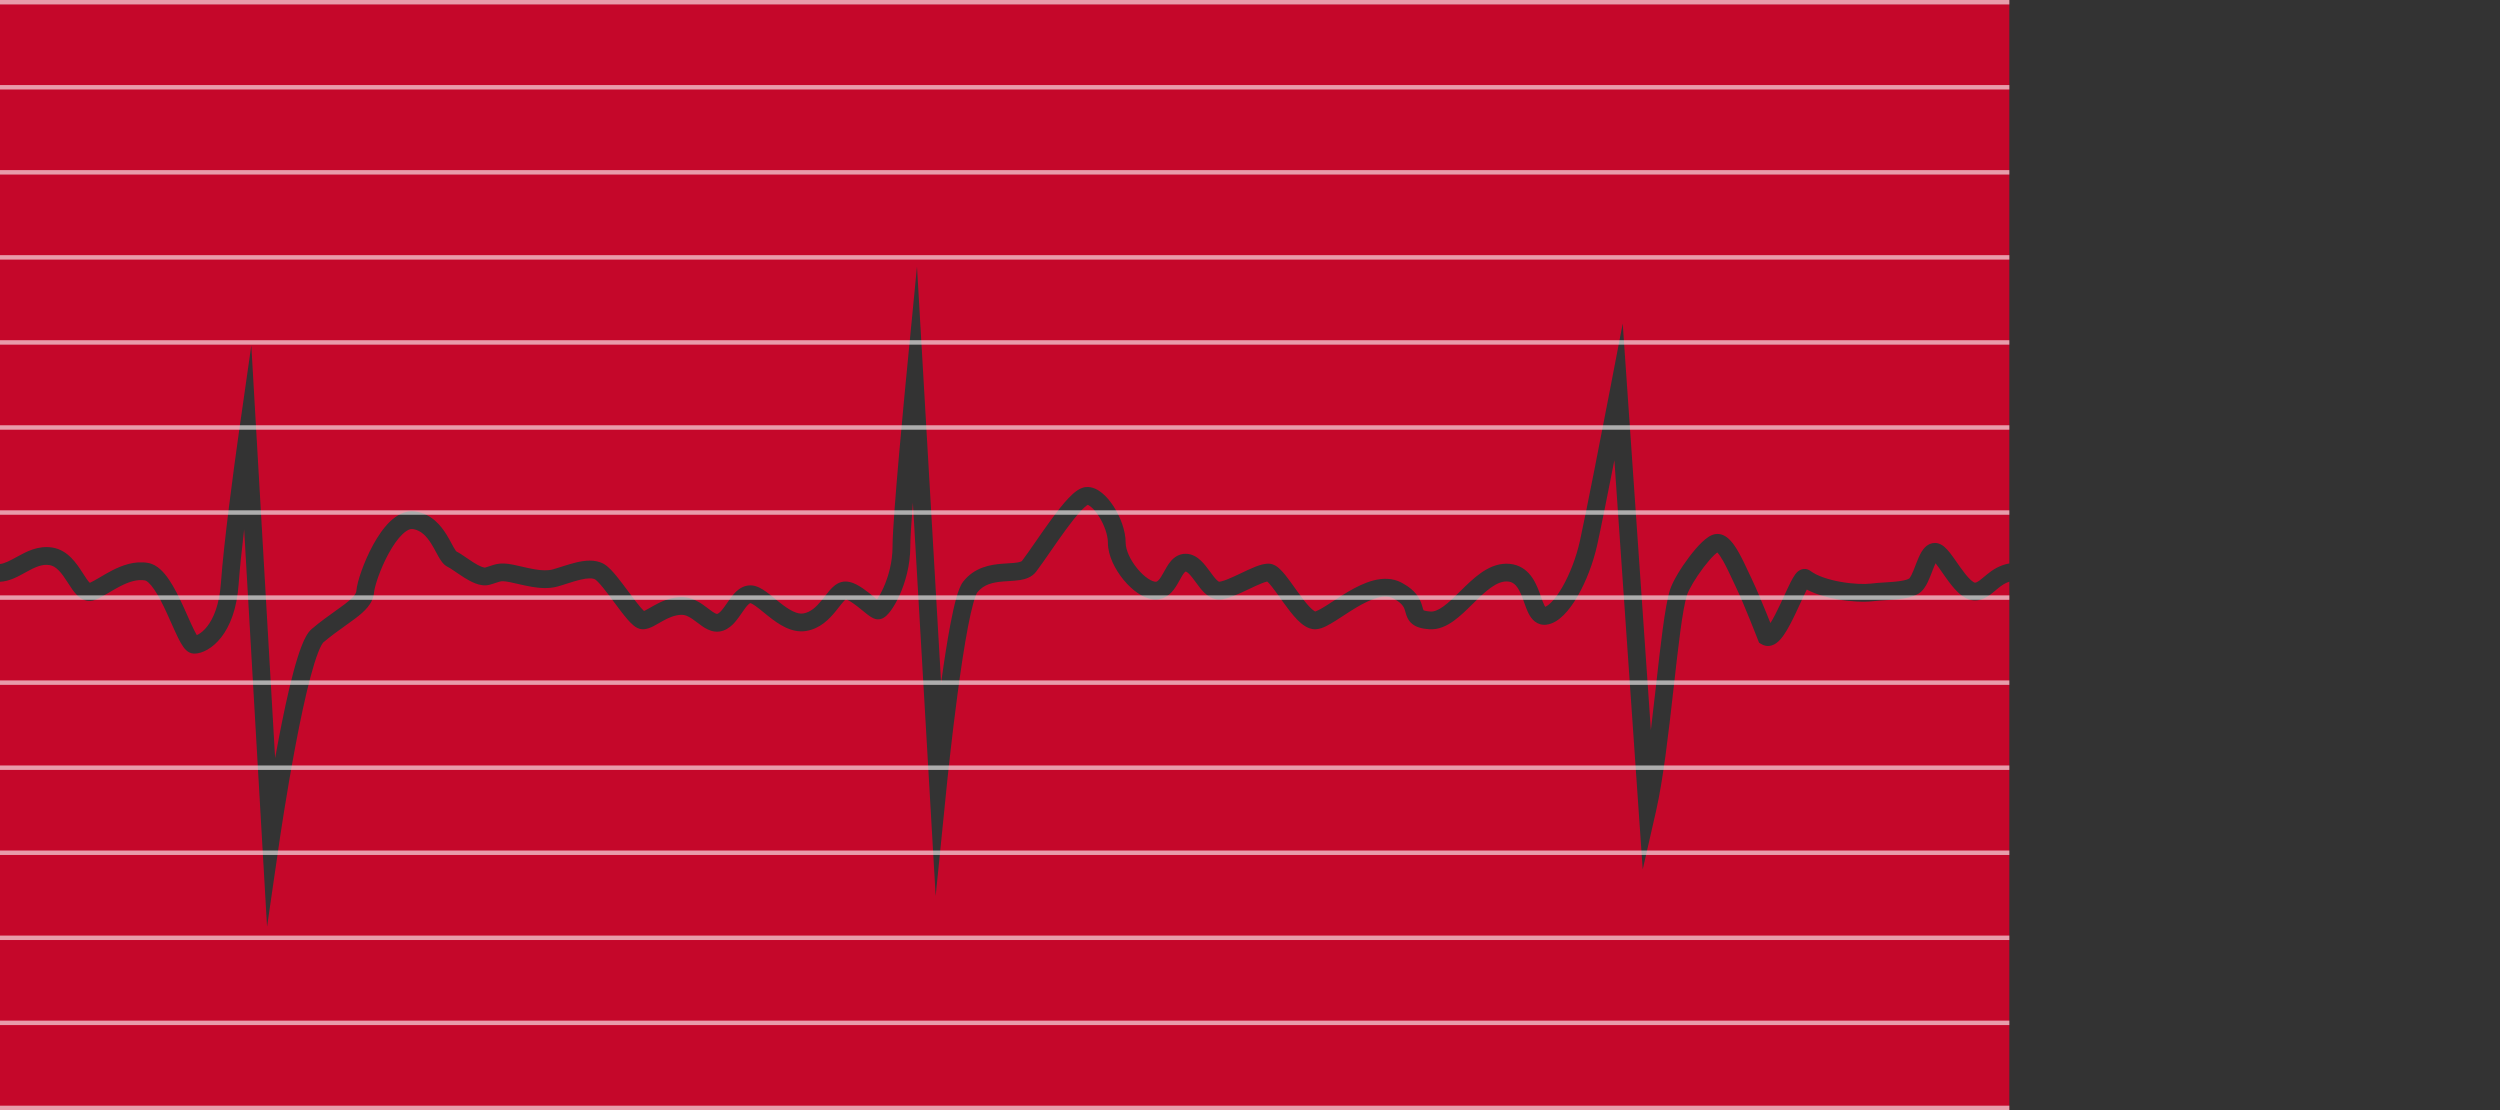 <svg width="1126" height="500" viewBox="0 0 1126 500" fill="none" xmlns="http://www.w3.org/2000/svg">
<rect x="0" y="0" width="1126" height="500" fill="#333333" stroke="none"/>
<path fill-rule="evenodd" clip-rule="evenodd" d="M905 0H0V254.027C2.032 253.813 4.306 252.627 7.76 250.727L7.822 250.692C11.744 248.535 17.135 245.569 23.642 246.626C27.247 247.212 30.006 249.141 32.108 251.265C34.171 253.349 35.81 255.838 37.11 257.851L37.316 258.17L37.316 258.17C38.635 260.212 39.503 261.557 40.324 262.385C40.373 262.434 40.418 262.478 40.459 262.515C41.554 262.022 42.86 261.281 44.496 260.319C44.715 260.19 44.939 260.058 45.167 259.923L45.168 259.923C46.801 258.96 48.667 257.859 50.622 256.863C55.032 254.617 60.624 252.504 66.674 253.539C68.861 253.913 70.69 255.078 72.147 256.375C73.618 257.684 74.936 259.33 76.113 261.062C78.462 264.518 80.593 268.841 82.447 272.877C83.215 274.547 83.923 276.139 84.588 277.635C85.598 279.906 86.509 281.952 87.376 283.708C87.87 284.709 88.29 285.488 88.64 286.063C88.891 285.956 89.171 285.817 89.475 285.641C90.574 285.006 91.928 283.919 93.292 282.182C96.006 278.729 98.802 272.639 99.51 262.486C100.721 245.09 105.377 210.303 107.54 195.157L113.192 155.59L115.493 195.492L123.912 341.441C124.349 339.025 124.802 336.568 125.27 334.099C127.351 323.106 129.722 311.8 132.142 302.737C133.349 298.213 134.592 294.16 135.845 290.949C136.471 289.346 137.129 287.879 137.822 286.638C138.482 285.456 139.323 284.205 140.41 283.281C144.177 280.081 148.03 277.336 151.227 275.058L151.229 275.057C152.749 273.974 154.121 272.996 155.265 272.126C157.17 270.676 158.507 269.495 159.381 268.426C160.22 267.402 160.468 266.683 160.512 266.114C160.68 263.93 161.586 260.592 162.834 257.091C164.121 253.479 165.908 249.32 168.054 245.402C170.179 241.524 172.77 237.672 175.729 234.845C178.616 232.088 182.525 229.691 187.085 230.365C194.403 231.446 198.617 236.733 201.219 240.962C202.064 242.334 202.886 243.859 203.557 245.102L203.557 245.103C203.875 245.693 204.159 246.219 204.395 246.636C204.819 247.386 205.133 247.878 205.376 248.191C205.411 248.235 205.44 248.272 205.465 248.3C206.629 248.881 207.944 249.766 209.098 250.552C209.365 250.735 209.633 250.918 209.901 251.102L209.907 251.106L209.907 251.106C211.007 251.861 212.113 252.619 213.248 253.33C214.667 254.219 215.934 254.905 217 255.305C217.956 255.664 218.382 255.651 218.453 255.649C218.46 255.649 218.464 255.649 218.464 255.649C218.464 255.65 218.461 255.651 218.455 255.652L218.454 255.652C219.408 255.394 220.153 255.137 220.911 254.876L220.97 254.856L220.997 254.846C221.738 254.591 222.624 254.285 223.608 254.077C225.79 253.614 228.018 253.709 231.296 254.374C232.667 254.653 233.94 254.948 235.189 255.238L235.189 255.238C237.064 255.674 238.885 256.096 240.903 256.43C244.092 256.958 246.787 257.052 248.954 256.465C250.101 256.154 251.367 255.747 252.807 255.284L253.169 255.168C253.354 255.108 253.543 255.047 253.734 254.986C255.507 254.419 257.476 253.806 259.448 253.337C263.1 252.467 268.008 251.747 271.978 254.005C273.079 254.632 274.103 255.548 274.973 256.427C275.884 257.348 276.827 258.435 277.762 259.579C279.442 261.636 281.251 264.073 282.969 266.386C283.155 266.637 283.339 266.886 283.523 267.133C285.449 269.724 287.214 272.069 288.693 273.764C289.246 274.397 289.699 274.87 290.056 275.202C290.225 275.129 290.435 275.031 290.691 274.901C291.332 274.574 291.95 274.216 292.699 273.783C293.184 273.502 293.723 273.19 294.359 272.834C297.296 271.19 301.34 269.178 306.297 268.927C311.809 268.647 315.985 271.82 318.627 273.828L318.855 274.001C320.37 275.15 321.336 275.868 322.197 276.274C322.864 276.588 323.044 276.512 323.104 276.487L323.114 276.483C323.554 276.321 324.204 275.875 325.119 274.807C325.902 273.893 326.63 272.834 327.493 271.579C327.578 271.455 327.664 271.329 327.752 271.202C327.82 271.103 327.889 271.003 327.959 270.902C328.941 269.481 330.162 267.755 331.613 266.399C333.105 265.005 335.224 263.64 338 263.64C339.517 263.64 340.883 264.119 341.971 264.64C343.081 265.172 344.158 265.875 345.153 266.592C346.389 267.484 347.796 268.629 349.154 269.735L349.156 269.736L349.158 269.738C349.872 270.319 350.572 270.889 351.227 271.406C353.3 273.041 355.266 274.438 357.162 275.343C359.043 276.242 360.552 276.51 361.826 276.292C365.056 275.74 367.508 273.513 370.033 270.435C370.437 269.942 370.905 269.346 371.391 268.727L371.391 268.727C372.176 267.728 373.008 266.668 373.697 265.883C374.84 264.582 376.582 262.796 378.954 262.153C381.626 261.43 384.222 262.487 385.879 263.345C387.726 264.301 389.571 265.644 391.147 266.872C391.95 267.498 392.727 268.129 393.43 268.703L393.571 268.818L393.573 268.819C394.095 269.245 394.567 269.629 395 269.973C395.841 268.77 396.858 267.02 397.858 264.818C400.051 259.987 402 253.34 402 246.105C402 239.543 403.524 220.727 405.015 203.822C405.766 195.31 406.517 187.196 407.08 181.211C407.362 178.218 407.596 175.757 407.76 174.043C407.804 173.591 407.842 173.192 407.875 172.848C407.905 172.54 407.93 172.276 407.951 172.061L408.001 171.541L408.014 171.408L408.018 171.374L408.018 171.366L408.019 171.363C408.019 171.363 408.019 171.363 408.637 171.423L408.019 171.363L413.011 120.046L415.993 171.519L423.876 307.571C425.171 298.151 426.616 288.7 428.105 280.907C428.944 276.516 429.81 272.583 430.688 269.449C431.126 267.884 431.584 266.459 432.064 265.248C432.52 264.1 433.096 262.881 433.858 261.914C438.965 255.43 446.121 254.322 451.434 253.901C452.464 253.819 453.375 253.764 454.204 253.714C455.723 253.622 456.967 253.547 458.16 253.355C459.952 253.066 460.279 252.671 460.311 252.629C461.978 250.428 464.069 247.411 466.419 244.018L466.489 243.917C468.795 240.586 471.321 236.94 473.809 233.555C476.308 230.155 478.855 226.902 481.185 224.44C482.346 223.214 483.545 222.085 484.736 221.22C485.825 220.428 487.385 219.497 489.205 219.362C492.112 219.148 494.659 220.633 496.483 222.145C498.415 223.747 500.19 225.915 501.685 228.261C504.63 232.879 507 239.007 507 244.48C507 247.63 508.993 252.132 512.217 256.062C513.772 257.957 515.459 259.524 517.041 260.585C518.689 261.69 519.872 262.014 520.5 262.014C520.857 262.014 521.218 261.922 521.823 261.287C522.542 260.532 523.222 259.405 524.129 257.773C524.196 257.653 524.265 257.528 524.336 257.399L524.352 257.37C525.113 255.992 526.096 254.213 527.291 252.802C528.695 251.144 530.866 249.419 534 249.419C536.981 249.419 539.266 250.994 540.839 252.47C542.412 253.947 543.797 255.831 544.911 257.349L544.937 257.383C546.149 259.035 547.078 260.299 547.991 261.201C548.638 261.84 548.973 261.985 549.052 262.014C549.631 261.998 550.818 261.721 552.738 260.966C554.601 260.232 556.689 259.242 558.906 258.187L559.065 258.111C561.167 257.111 563.399 256.048 565.397 255.263C567.241 254.539 569.682 253.708 571.86 253.904C573.755 254.075 575.224 255.203 576.061 255.936C577.035 256.787 577.988 257.867 578.877 258.968C580.235 260.649 581.729 262.746 583.193 264.8L583.194 264.801C583.632 265.416 584.068 266.028 584.496 266.623C586.44 269.323 588.283 271.763 589.971 273.492C590.812 274.353 591.49 274.905 591.997 275.214C592.056 275.251 592.11 275.281 592.157 275.307C592.245 275.355 592.312 275.386 592.36 275.406C592.393 275.398 592.433 275.387 592.48 275.373C592.516 275.362 592.556 275.35 592.601 275.335C592.879 275.244 593.246 275.094 593.716 274.865C594.667 274.403 595.822 273.727 597.206 272.856C598.122 272.28 599.162 271.601 600.276 270.874L600.277 270.873C602.329 269.534 604.636 268.028 606.897 266.688C610.469 264.57 614.491 262.502 618.559 261.44C622.657 260.369 627.201 260.22 631.405 262.497C634.828 264.352 637.053 266.343 638.514 268.481C639.866 270.462 640.394 272.354 640.723 273.535L640.756 273.653L640.787 273.766C640.98 274.449 641.092 274.728 641.137 274.825C641.29 274.915 642.024 275.273 644.282 275.433C645.789 275.539 647.628 274.914 650.081 273.152C652.508 271.408 654.979 268.971 657.798 266.192L657.879 266.112C660.617 263.412 663.675 260.404 666.933 258.101C670.204 255.789 674.078 253.888 678.5 253.888C682.981 253.888 686.313 255.714 688.707 258.373C690.944 260.858 692.281 263.981 693.243 266.534C693.596 267.471 693.892 268.304 694.159 269.053L694.159 269.054C694.713 270.611 695.136 271.802 695.671 272.807C695.786 273.022 695.884 273.184 695.964 273.303C696.519 273.092 697.436 272.551 698.677 271.308C700.236 269.746 701.927 267.455 703.602 264.567C706.945 258.799 709.927 251.164 711.594 243.617C714.379 231.007 721.734 193.231 725.072 175.87L730.869 145.72L732.99 176.349L743.55 328.827C744.317 322.545 745.045 316.12 745.75 309.845L745.935 308.196C746.945 299.209 747.911 290.611 748.883 283.385C749.899 275.829 750.965 269.408 752.193 265.6C753.456 261.68 757.177 255.65 760.846 250.802C762.725 248.319 764.736 245.952 766.612 244.162C767.545 243.273 768.535 242.439 769.534 241.802C770.417 241.238 771.833 240.48 773.5 240.48C776.264 240.48 778.3 242.26 779.504 243.575C780.841 245.035 782.052 246.924 783.127 248.828C784.701 251.617 786.273 254.986 787.677 257.996C788.177 259.068 788.656 260.095 789.107 261.034C791.033 265.05 793.575 271.149 795.607 276.166C796.263 277.786 796.871 279.304 797.393 280.62C798.754 278.481 800.241 275.531 801.754 272.322C802.345 271.071 802.945 269.766 803.535 268.484L803.537 268.48L803.539 268.475C804.576 266.223 805.582 264.039 806.447 262.327C807.121 260.994 807.849 259.66 808.576 258.683C808.904 258.242 809.486 257.518 810.32 256.986C810.766 256.702 811.504 256.331 812.473 256.262C813.549 256.185 814.587 256.509 815.417 257.139C818.394 259.397 823.5 261.091 829.071 262.075C834.57 263.047 839.773 263.199 842.504 262.858C844.528 262.605 846.96 262.449 849.232 262.304C850.619 262.216 851.947 262.131 853.084 262.03C856.602 261.718 858.82 261.236 859.918 260.567C859.907 260.574 859.911 260.57 859.928 260.551C860.012 260.459 860.407 260.026 861.018 258.781C861.597 257.6 862.13 256.214 862.735 254.644C862.828 254.402 862.922 254.156 863.019 253.906C863.686 252.181 864.493 250.144 865.474 248.532C866.29 247.194 868.17 244.543 871.5 244.543C873.469 244.543 874.953 245.625 875.741 246.292C876.646 247.058 877.488 248.03 878.232 248.97C879.249 250.257 880.383 251.887 881.486 253.472L881.489 253.477C881.964 254.159 882.433 254.833 882.885 255.469C884.501 257.742 886.021 259.71 887.452 261.05C888.813 262.323 889.458 262.43 889.54 262.444C889.546 262.445 889.549 262.445 889.549 262.446C889.549 262.446 889.547 262.446 889.542 262.447L889.539 262.447C889.981 262.396 890.561 262.181 891.522 261.495C892.19 261.017 892.753 260.542 893.447 259.955L893.45 259.953C893.914 259.56 894.438 259.118 895.092 258.592C897.49 256.661 900.604 254.54 905 253.776V0ZM905 261.989C903.136 262.571 901.624 263.603 900.108 264.823C899.776 265.09 899.39 265.415 898.975 265.763C898.087 266.509 897.068 267.364 896.172 268.004C894.701 269.055 892.82 270.12 890.461 270.394C886.86 270.812 883.916 268.697 881.985 266.89C879.916 264.954 877.999 262.402 876.365 260.104C875.786 259.29 875.248 258.517 874.741 257.788L874.739 257.784C873.718 256.315 872.82 255.024 871.956 253.931C871.922 253.888 871.889 253.846 871.856 253.805C871.827 253.769 871.799 253.734 871.771 253.7C871.38 254.515 870.963 255.545 870.481 256.791C870.395 257.014 870.307 257.243 870.217 257.477L870.216 257.478C869.627 259.013 868.95 260.775 868.201 262.303C867.409 263.917 866.146 266.14 864.082 267.398C861.18 269.167 857.148 269.701 853.791 269.999C852.176 270.142 850.682 270.234 849.254 270.322L849.252 270.322C847.254 270.445 845.385 270.56 843.496 270.796C839.727 271.267 833.68 271.013 827.679 269.953C823.033 269.133 817.948 267.75 813.789 265.54C813.754 265.608 813.718 265.677 813.682 265.748C813.651 265.809 813.619 265.872 813.587 265.936C812.779 267.535 811.891 269.465 810.91 271.596L810.908 271.601L810.901 271.617C810.299 272.924 809.664 274.307 808.99 275.735C807.292 279.334 805.372 283.178 803.457 285.951C802.526 287.298 801.373 288.728 800.002 289.695C798.562 290.711 796.064 291.695 793.485 290.192L792.275 289.486L791.77 288.18L793.149 287.646C791.77 288.18 791.77 288.18 791.77 288.18L791.769 288.178L791.766 288.17L791.753 288.136L791.7 288.001C791.654 287.882 791.586 287.706 791.497 287.479C791.402 287.236 791.284 286.934 791.146 286.581C791.025 286.274 790.89 285.93 790.741 285.551C790.098 283.92 789.203 281.665 788.192 279.169C786.157 274.145 783.699 268.258 781.893 264.494C781.358 263.378 780.826 262.236 780.293 261.095C778.932 258.177 777.57 255.258 776.16 252.76C775.187 251.036 774.327 249.768 773.604 248.977C773.549 248.918 773.498 248.864 773.451 248.815C773.096 249.081 772.655 249.455 772.133 249.952C770.681 251.337 768.96 253.338 767.225 255.629C763.668 260.329 760.639 265.473 759.807 268.054C758.835 271.072 757.843 276.783 756.811 284.452C755.853 291.577 754.898 300.079 753.885 309.088L753.884 309.104L753.7 310.739C751.551 329.855 749.128 351.08 745.9 365.231L739.88 391.623L738.01 364.618L727.114 207.287C724.126 222.495 721.018 238.045 719.406 245.342C717.573 253.642 714.305 262.056 710.523 268.579C708.635 271.836 706.545 274.751 704.338 276.961C702.218 279.084 699.543 281.007 696.461 281.364C694.518 281.59 692.765 281.048 691.347 279.968C690.062 278.989 689.207 277.688 688.61 276.566C687.78 275.008 687.041 272.931 686.392 271.108L686.391 271.106C686.169 270.482 685.958 269.888 685.757 269.354C684.844 266.93 683.931 265.025 682.762 263.726C681.75 262.602 680.519 261.888 678.5 261.888C676.422 261.888 674.171 262.781 671.551 264.633C668.919 266.494 666.321 269.023 663.496 271.808L663.174 272.126C660.551 274.714 657.691 277.535 654.747 279.649C651.685 281.849 647.961 283.712 643.718 283.413C640.616 283.193 637.981 282.587 636.035 280.993C634.051 279.367 633.447 277.216 633.117 276.042L633.088 275.937L633.075 275.893C632.721 274.637 632.504 273.866 631.908 272.994C631.322 272.136 630.172 270.927 627.595 269.531C625.799 268.558 623.53 268.409 620.581 269.18C617.602 269.958 614.344 271.573 610.978 273.569C608.825 274.846 606.848 276.138 604.92 277.398C603.76 278.156 602.618 278.903 601.466 279.628C600.014 280.541 598.564 281.404 597.212 282.061C595.939 282.68 594.364 283.314 592.75 283.415C590.808 283.536 589.114 282.826 587.835 282.047C586.534 281.254 585.328 280.188 584.248 279.081C582.092 276.873 579.935 273.981 578.004 271.297C577.509 270.609 577.03 269.937 576.565 269.285C575.137 267.281 573.845 265.47 572.654 263.995C571.871 263.026 571.255 262.36 570.794 261.958L570.761 261.929C570.669 261.947 570.559 261.971 570.431 262.003C569.881 262.139 569.181 262.372 568.322 262.709C566.589 263.39 564.571 264.35 562.344 265.411C560.186 266.438 557.837 267.556 555.669 268.409C553.616 269.217 551.192 270.014 549 270.014C546.032 270.014 543.812 268.317 542.369 266.892C540.99 265.53 539.721 263.799 538.672 262.368L538.671 262.368L538.464 262.084C537.266 260.453 536.307 259.188 535.364 258.303C534.421 257.418 534.019 257.419 534 257.419C533.995 257.419 534.011 257.409 533.972 257.431C533.894 257.475 533.7 257.613 533.396 257.972C532.739 258.748 532.132 259.84 531.234 261.457L531.121 261.66C530.278 263.176 529.145 265.199 527.615 266.805C525.969 268.532 523.643 270.014 520.5 270.014C517.628 270.014 514.873 268.764 512.584 267.229C510.228 265.648 507.978 263.507 506.033 261.136C502.257 256.534 499 250.269 499 244.48C499 241.014 497.37 236.374 494.94 232.562C493.748 230.692 492.492 229.228 491.376 228.303C490.615 227.672 490.128 227.458 489.906 227.384C489.802 227.443 489.647 227.54 489.439 227.691C488.807 228.15 487.989 228.89 486.995 229.94C485.015 232.032 482.703 234.963 480.255 238.293C477.834 241.586 475.363 245.155 473.036 248.515L473.034 248.518L472.996 248.572C470.682 251.914 468.481 255.092 466.689 257.459C464.721 260.058 461.735 260.882 459.434 261.253C457.848 261.509 455.935 261.626 454.17 261.735L454.169 261.735C453.43 261.78 452.718 261.824 452.066 261.876C447.129 262.267 443.035 263.191 440.142 266.864L440.142 266.864C440.136 266.873 440.066 266.969 439.944 267.203C439.82 267.443 439.67 267.77 439.501 268.198C439.159 269.058 438.787 270.195 438.391 271.607C437.601 274.429 436.784 278.114 435.963 282.408C434.325 290.984 432.724 301.716 431.315 312.254C429.907 322.781 428.698 333.061 427.841 340.713C427.412 344.538 427.072 347.704 426.838 349.912C426.796 350.314 426.757 350.685 426.722 351.021C426.66 351.609 426.61 352.095 426.571 352.469C426.541 352.763 426.518 352.988 426.503 353.139L426.486 353.31L426.481 353.352L426.48 353.363L426.48 353.365C426.48 353.366 426.48 353.366 422.5 352.965L426.48 353.366L421.425 403.568L418.507 353.196L411.159 226.377C410.474 235.247 410 242.641 410 246.105C410 254.716 407.699 262.493 405.142 268.125C403.863 270.942 402.48 273.312 401.207 275.043C400.579 275.897 399.908 276.692 399.221 277.319C398.879 277.631 398.449 277.979 397.943 278.27C397.499 278.526 396.631 278.953 395.5 278.953C394.609 278.953 393.888 278.691 393.5 278.529C393.061 278.345 392.665 278.121 392.344 277.923C391.704 277.528 391.03 277.025 390.406 276.538C389.815 276.077 389.172 275.553 388.533 275.032L388.532 275.031L388.377 274.904C387.672 274.33 386.956 273.749 386.228 273.181C384.741 272.022 383.368 271.054 382.2 270.449C381.53 270.102 381.138 269.986 380.963 269.943C380.787 270.069 380.384 270.392 379.709 271.161C379.096 271.859 378.57 272.534 377.954 273.325L377.954 273.326C377.462 273.957 376.913 274.662 376.217 275.509C373.492 278.831 369.444 283.105 363.174 284.178C359.698 284.773 356.457 283.873 353.713 282.562C350.984 281.258 348.45 279.404 346.273 277.688C345.371 276.976 344.563 276.317 343.811 275.703L343.81 275.703C342.604 274.719 341.543 273.852 340.472 273.08C339.654 272.49 339.013 272.094 338.513 271.855C338.192 271.7 338.018 271.655 337.965 271.642C337.935 271.647 337.887 271.66 337.808 271.698C337.661 271.77 337.418 271.924 337.075 272.244C336.338 272.933 335.559 273.975 334.541 275.449C334.409 275.64 334.273 275.839 334.132 276.044L334.132 276.045C333.285 277.28 332.28 278.745 331.193 280.013C329.921 281.498 328.196 283.134 325.886 283.987C323.185 284.985 320.72 284.421 318.787 283.511C317.104 282.718 315.502 281.5 314.235 280.538L314.02 280.375C311.022 278.101 309.03 276.798 306.703 276.916C303.66 277.071 300.954 278.31 298.266 279.815C297.867 280.038 297.431 280.29 296.981 280.55L296.98 280.55C296.081 281.068 295.131 281.616 294.325 282.027C293.129 282.637 291.396 283.423 289.5 283.423C288.409 283.423 287.515 283.065 286.934 282.767C286.324 282.454 285.783 282.063 285.331 281.693C284.429 280.957 283.522 280.005 282.666 279.025C280.943 277.05 278.989 274.443 277.102 271.905L276.558 271.172L276.557 271.171C274.815 268.825 273.121 266.544 271.566 264.64C270.712 263.594 269.948 262.723 269.287 262.055C268.585 261.346 268.171 261.043 268.022 260.959C266.992 260.373 264.9 260.262 261.302 261.119C259.649 261.513 257.93 262.043 256.172 262.606C255.89 262.696 255.604 262.788 255.317 262.88L255.314 262.881C253.874 263.345 252.39 263.823 251.046 264.187C247.213 265.225 243.158 264.912 239.597 264.323C237.426 263.964 235.03 263.413 232.913 262.927C231.726 262.654 230.627 262.402 229.704 262.214C226.982 261.661 225.96 261.756 225.267 261.903C224.825 261.996 224.378 262.143 223.577 262.419L223.481 262.452C222.727 262.712 221.765 263.044 220.546 263.374C218.218 264.005 215.914 263.443 214.188 262.795C212.379 262.116 210.583 261.1 209.002 260.11C207.711 259.301 206.432 258.424 205.324 257.664C205.07 257.489 204.824 257.321 204.59 257.161C203.212 256.221 202.336 255.663 201.815 255.421C200.52 254.82 199.624 253.828 199.055 253.095C198.449 252.313 197.907 251.414 197.433 250.577C197.034 249.872 196.676 249.206 196.322 248.546C195.732 247.446 195.151 246.365 194.406 245.154C192.133 241.459 189.597 238.823 185.915 238.279C184.975 238.14 183.446 238.537 181.255 240.63C179.136 242.654 177.008 245.709 175.071 249.246C173.155 252.743 171.535 256.507 170.369 259.777C169.164 263.158 168.57 265.66 168.488 266.727C168.282 269.409 167.093 271.635 165.572 273.494C164.087 275.307 162.143 276.945 160.11 278.492C158.599 279.641 157.036 280.752 155.41 281.908L155.409 281.908C152.38 284.061 149.13 286.37 145.59 289.378L145.593 289.376C145.593 289.376 145.517 289.446 145.375 289.637C145.222 289.843 145.031 290.137 144.806 290.539C144.354 291.349 143.846 292.453 143.297 293.86C142.199 296.671 141.045 300.402 139.871 304.8C137.528 313.579 135.199 324.66 133.13 335.588C131.064 346.499 129.271 357.186 127.993 365.151C127.355 369.131 126.845 372.428 126.496 374.729C126.321 375.879 126.187 376.78 126.096 377.393C126.05 377.699 126.016 377.933 125.993 378.09L125.967 378.267L125.96 378.311L125.959 378.322L125.958 378.325C125.958 378.325 125.958 378.325 122 377.75L125.958 378.325L120.28 417.395L118.007 377.98L109.959 238.459C108.861 247.813 107.935 256.651 107.49 263.042C106.698 274.423 103.494 282.148 99.583 287.125C95.794 291.947 91.121 294.393 87.5 294.393C85.938 294.393 84.793 293.646 84.171 293.137C83.512 292.599 82.983 291.953 82.575 291.387C81.751 290.246 80.953 288.77 80.203 287.25C79.281 285.383 78.242 283.051 77.167 280.637L77.166 280.636C76.511 279.165 75.842 277.663 75.178 276.217C73.345 272.228 71.445 268.425 69.496 265.558C68.525 264.128 67.628 263.063 66.828 262.35C66.013 261.625 65.514 261.457 65.326 261.424C61.876 260.834 58.218 261.972 54.253 263.992C52.534 264.867 50.894 265.834 49.243 266.808L49.242 266.808C49.012 266.944 48.782 267.079 48.55 267.215C46.753 268.272 44.819 269.389 43.006 270.126C41.385 270.785 39.698 270.836 38.104 270.293C36.632 269.792 35.492 268.873 34.645 268.019C33.196 266.559 31.867 264.489 30.747 262.746L30.736 262.729C30.618 262.546 30.503 262.367 30.39 262.192C29.065 260.141 27.829 258.313 26.423 256.893C25.057 255.513 23.753 254.749 22.358 254.523C18.9 253.961 15.814 255.426 11.615 257.736C11.397 257.856 11.172 257.981 10.943 258.108L10.931 258.115C8.034 259.723 4.261 261.818 0 262.036V500H905V261.989ZM205.551 248.395C205.552 248.395 205.549 248.392 205.543 248.387C205.549 248.392 205.551 248.394 205.551 248.395ZM570.441 261.684C570.438 261.683 570.436 261.682 570.437 261.682C570.437 261.683 570.439 261.684 570.444 261.687C570.448 261.689 570.454 261.693 570.462 261.697C570.452 261.691 570.445 261.686 570.441 261.684ZM774.105 248.392C774.124 248.385 774.133 248.381 774.133 248.38C774.133 248.38 774.13 248.381 774.123 248.384C774.119 248.386 774.113 248.388 774.105 248.392ZM815.071 263.363C815.07 263.365 815.061 263.376 815.046 263.392C815.065 263.368 815.074 263.359 815.071 263.363ZM872.698 252.151C872.711 252.139 872.717 252.131 872.717 252.129C872.716 252.126 872.696 252.143 872.656 252.19C872.674 252.174 872.688 252.161 872.698 252.151ZM870.461 252.309C870.422 252.287 870.403 252.272 870.404 252.271C870.405 252.27 870.424 252.281 870.461 252.309ZM641.157 274.864C641.159 274.867 641.16 274.869 641.16 274.869C641.16 274.869 641.158 274.864 641.152 274.856C641.154 274.859 641.156 274.862 641.157 274.864Z" fill="#C5072A"/>
<g opacity="0.6">
<rect width="905" height="2" fill="white"/>
<rect y="38.308" width="905" height="2" fill="white"/>
<rect y="76.615" width="905" height="2" fill="white"/>
<rect y="114.923" width="905" height="2" fill="white"/>
<rect y="153.231" width="905" height="2" fill="white"/>
<rect y="191.539" width="905" height="2" fill="white"/>
<rect y="229.846" width="905" height="2" fill="white"/>
<rect y="268.154" width="905" height="2" fill="white"/>
<rect y="306.461" width="905" height="2" fill="white"/>
<rect y="344.769" width="905" height="2" fill="white"/>
<rect y="383.077" width="905" height="2" fill="white"/>
<rect y="421.385" width="905" height="2" fill="white"/>
<rect y="459.692" width="905" height="2" fill="white"/>
<rect y="498" width="905" height="2" fill="white"/>
</g>
</svg>
